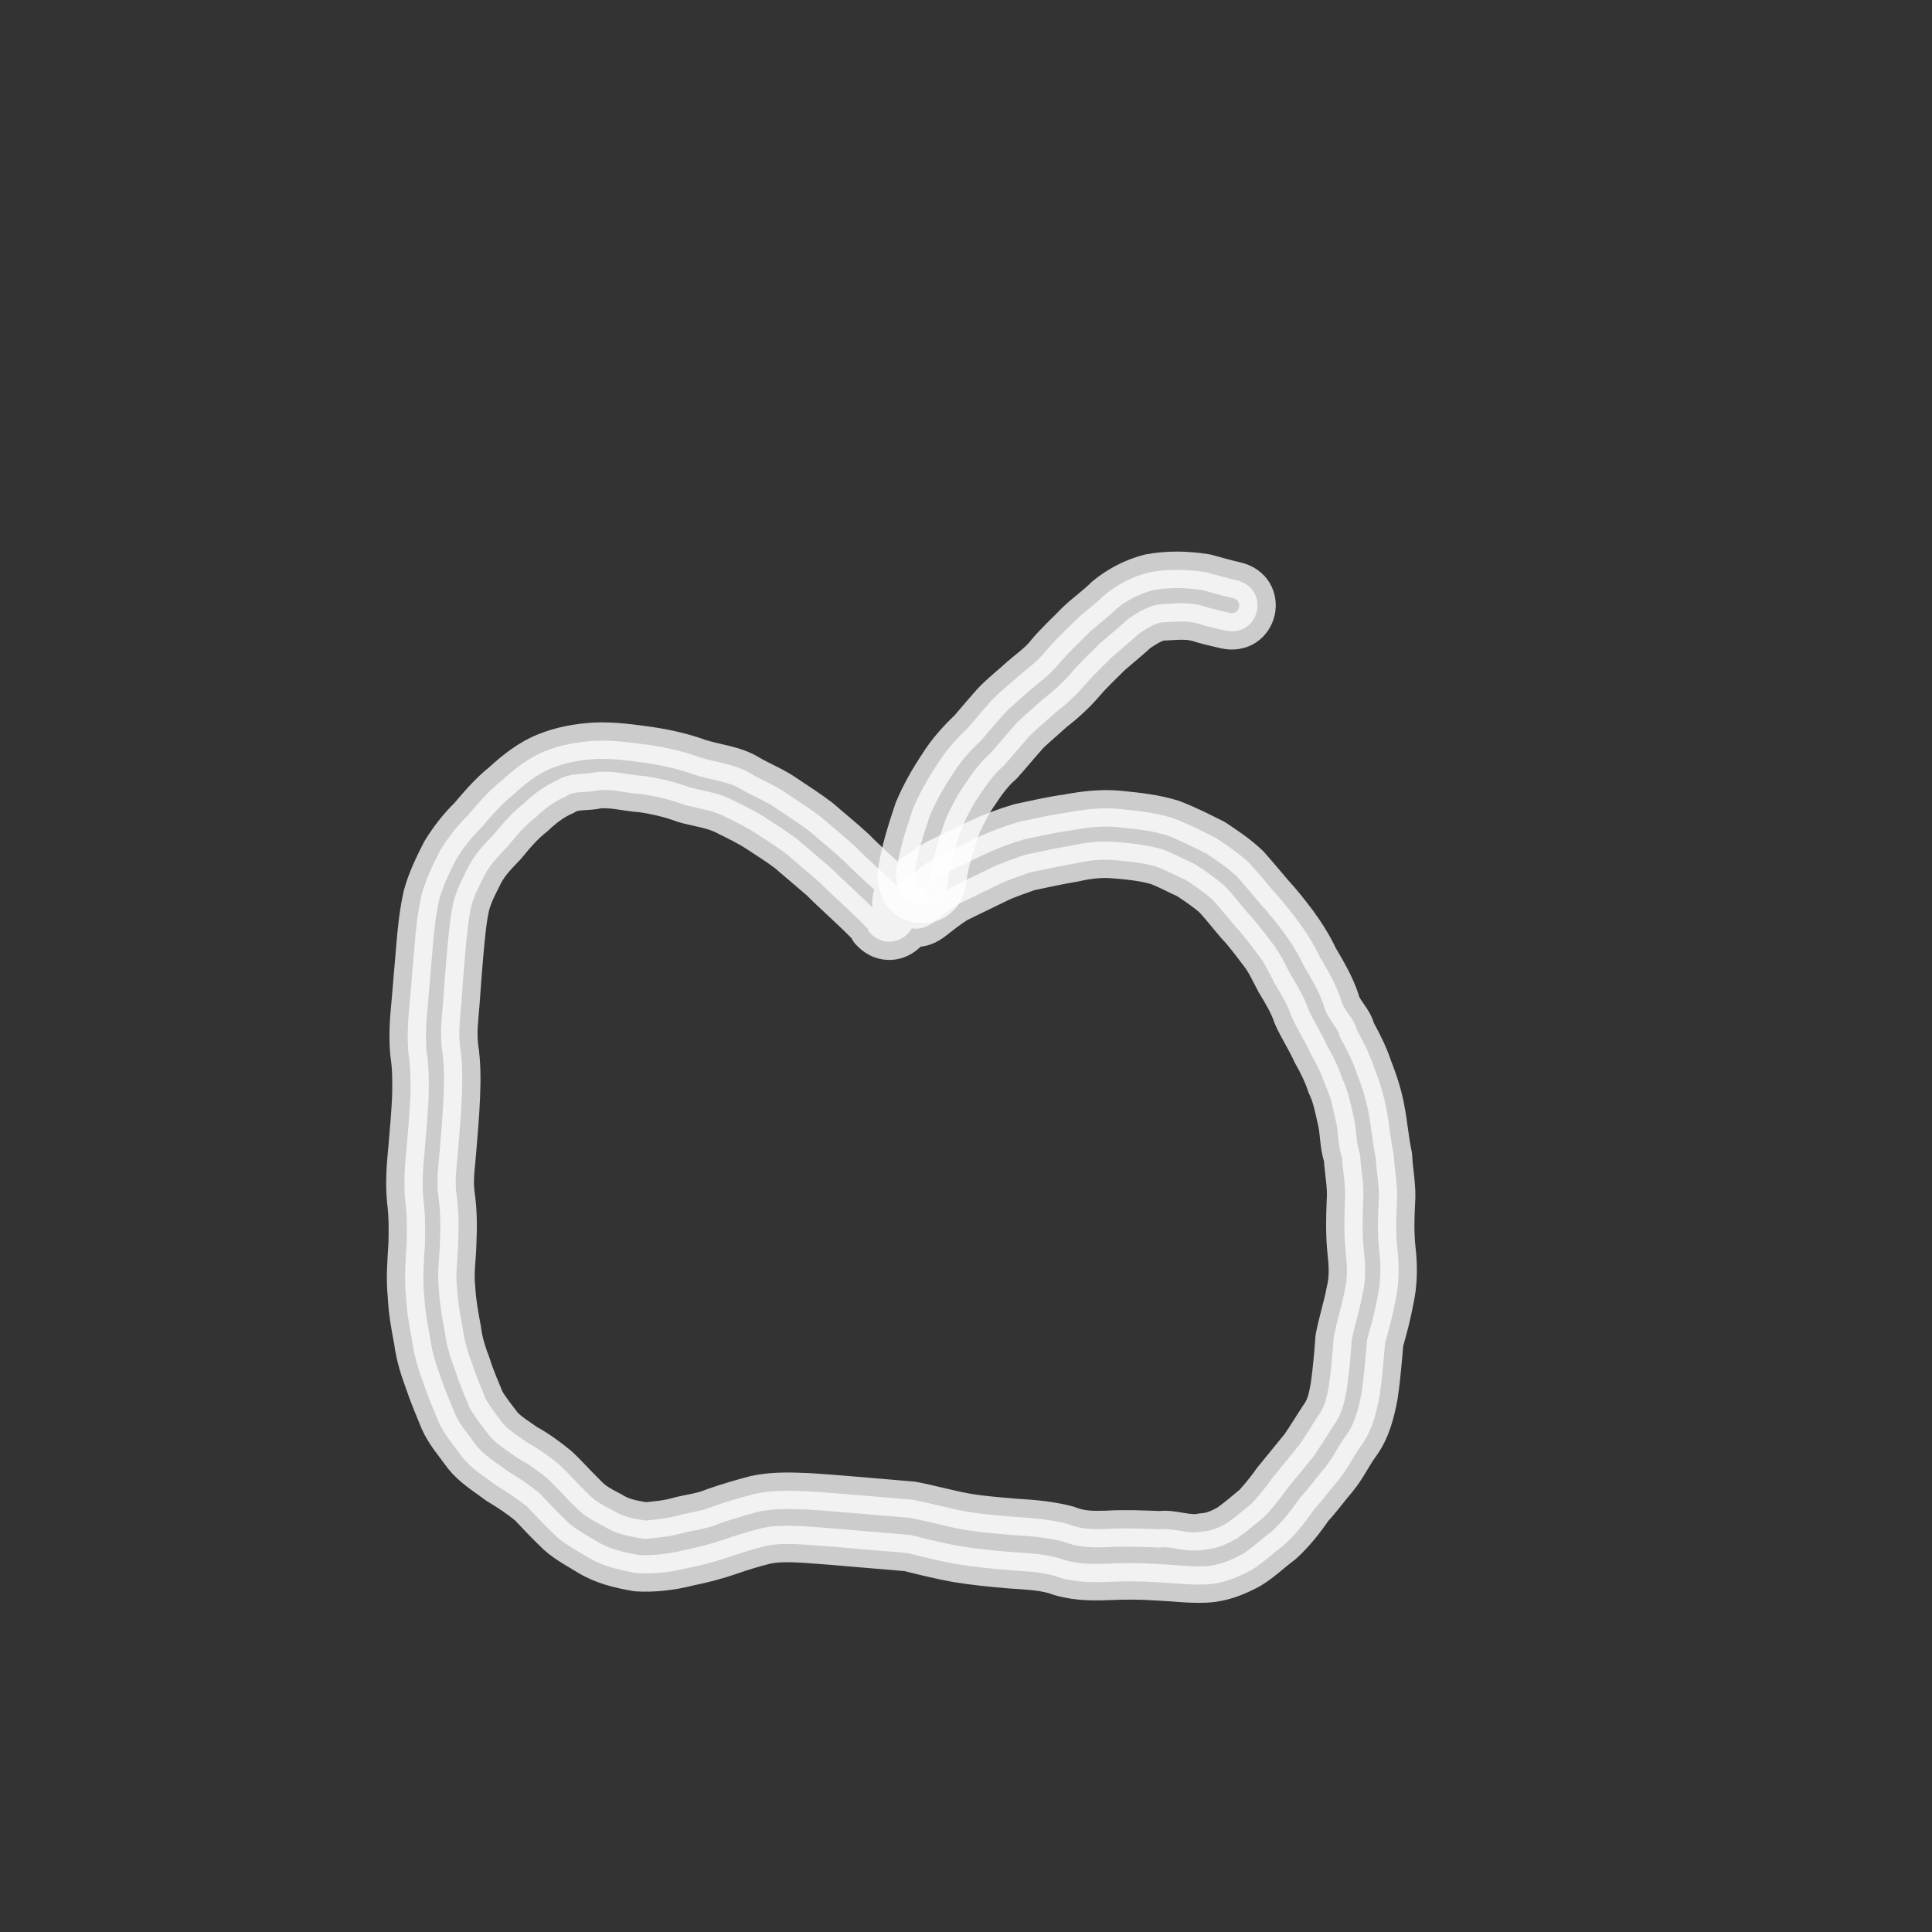 <?xml version="1.0" encoding="UTF-8" standalone="no"?>
<!-- Created with Inkscape (http://www.inkscape.org/) -->

<svg
   xmlns:dc="http://purl.org/dc/elements/1.1/"
   xmlns:cc="http://creativecommons.org/ns#"
   xmlns:rdf="http://www.w3.org/1999/02/22-rdf-syntax-ns#"
   xmlns:svg="http://www.w3.org/2000/svg"
   xmlns="http://www.w3.org/2000/svg"
   xmlns:sodipodi="http://sodipodi.sourceforge.net/DTD/sodipodi-0.dtd"
   xmlns:inkscape="http://www.inkscape.org/namespaces/inkscape"
   width="20"
   height="20"
   viewBox="0 0 5.292 5.292"
   version="1.1"
   id="svg8"
   sodipodi:docname="food-3.svg"
   inkscape:version="0.92.2 2405546, 2018-03-11">
  <rect x="0" y="0" width="5.292" height="5.292" fill="#333333" stroke="none"/>
  <defs
     id="defs2" />
  <sodipodi:namedview
     id="base"
     pagecolor="#ffffff"
     bordercolor="#666666"
     borderopacity="1.0"
     inkscape:pageopacity="0.0"
     inkscape:pageshadow="2"
     inkscape:zoom="31.678384"
     inkscape:cx="-2.7047123"
     inkscape:cy="10.790003"
     inkscape:document-units="mm"
     inkscape:current-layer="layer1"
     showgrid="false"
     inkscape:window-width="1920"
     inkscape:window-height="1016"
     inkscape:window-x="0"
     inkscape:window-y="27"
     inkscape:window-maximized="1"
     units="px"
     inkscape:pagecheckerboard="true" />
  <g
     inkscape:label="food"
     inkscape:groupmode="layer"
     id="layer1"
     style="display:inline"
     transform="translate(0,-291.708)">
    <path
       style="fill:#ffffff;fill-opacity:0.749;stroke:#ffffff;stroke-width:0.1;stroke-linecap:round;stroke-linejoin:round;stroke-miterlimit:4;stroke-dasharray:none;stroke-dashoffset:0;stroke-opacity:0.749"
       id="path908"
       d="m 2.377,294.252 c -0.043,-0.045 -0.09,-0.085 -0.134,-0.129 -0.029,-0.025 -0.059,-0.05 -0.089,-0.076 -0.025,-0.019 -0.052,-0.036 -0.078,-0.053 -0.028,-0.019 -0.058,-0.033 -0.088,-0.048 -0.035,-0.019 -0.076,-0.023 -0.115,-0.034 -0.037,-0.014 -0.076,-0.023 -0.116,-0.029 -0.04,-0.002 -0.081,-0.015 -0.121,-0.01 -0.027,0.007 -0.063,-1.4e-4 -0.087,0.017 -0.031,0.013 -0.058,0.034 -0.082,0.057 -0.03,0.023 -0.054,0.052 -0.078,0.081 -0.022,0.023 -0.046,0.047 -0.061,0.076 -0.014,0.028 -0.029,0.055 -0.037,0.086 -0.009,0.04 -0.012,0.081 -0.016,0.121 -0.004,0.047 -0.008,0.094 -0.011,0.141 -0.003,0.041 -0.009,0.081 -0.004,0.122 0.007,0.045 0.007,0.092 0.005,0.138 -0.002,0.048 -0.006,0.096 -0.01,0.143 -0.003,0.041 -0.01,0.081 -0.005,0.122 0.007,0.045 0.007,0.092 0.005,0.137 -0.001,0.041 -0.008,0.082 -0.003,0.123 0.002,0.038 0.009,0.075 0.016,0.113 0.004,0.033 0.014,0.064 0.026,0.095 0.01,0.033 0.024,0.064 0.037,0.096 0.014,0.025 0.032,0.046 0.049,0.069 0.019,0.02 0.042,0.033 0.064,0.049 0.031,0.017 0.06,0.038 0.088,0.061 0.027,0.025 0.051,0.053 0.078,0.079 0.02,0.022 0.044,0.033 0.07,0.047 0.027,0.017 0.057,0.022 0.088,0.027 0.029,-0.003 0.057,-0.005 0.085,-0.013 0.033,-0.009 0.069,-0.012 0.101,-0.026 0.037,-0.013 0.075,-0.024 0.113,-0.034 0.049,-0.011 0.099,-0.009 0.148,-0.007 0.048,0.003 0.095,0.007 0.143,0.011 0.047,0.004 0.094,0.008 0.141,0.012 0.049,0.009 0.097,0.023 0.146,0.032 0.045,0.008 0.09,0.011 0.135,0.015 0.05,0.003 0.099,0.007 0.147,0.02 0.034,0.014 0.067,0.014 0.103,0.013 0.049,-0.003 0.098,-9.5e-4 0.147,10e-4 0.037,-0.005 0.079,0.015 0.115,0.006 0.026,-8.4e-4 0.047,-0.011 0.069,-0.023 0.024,-0.017 0.046,-0.036 0.069,-0.055 0.019,-0.021 0.037,-0.043 0.053,-0.066 0.025,-0.031 0.05,-0.061 0.075,-0.092 0.019,-0.027 0.036,-0.056 0.054,-0.083 0.018,-0.024 0.023,-0.053 0.028,-0.081 0.006,-0.043 0.01,-0.087 0.013,-0.131 0.008,-0.043 0.022,-0.085 0.03,-0.128 0.009,-0.036 0.007,-0.07 0.003,-0.106 -0.005,-0.047 -0.004,-0.094 -0.002,-0.142 0.003,-0.039 -0.006,-0.078 -0.008,-0.117 -0.012,-0.034 -0.009,-0.071 -0.018,-0.105 -0.007,-0.031 -0.013,-0.063 -0.027,-0.091 -0.01,-0.031 -0.024,-0.059 -0.04,-0.087 -0.016,-0.036 -0.037,-0.067 -0.053,-0.103 -0.011,-0.033 -0.029,-0.062 -0.047,-0.092 -0.015,-0.028 -0.028,-0.058 -0.048,-0.082 -0.019,-0.025 -0.038,-0.051 -0.059,-0.073 -0.022,-0.025 -0.042,-0.052 -0.065,-0.076 -0.022,-0.019 -0.046,-0.035 -0.07,-0.051 -0.028,-0.012 -0.055,-0.028 -0.084,-0.038 -0.037,-0.01 -0.075,-0.014 -0.114,-0.017 -0.035,-0.003 -0.071,10e-4 -0.105,0.009 -0.042,0.007 -0.084,0.016 -0.126,0.025 -0.03,0.011 -0.059,0.02 -0.087,0.034 -0.035,0.017 -0.07,0.034 -0.105,0.051 -0.026,0.015 -0.048,0.034 -0.072,0.052 -0.081,0.06 -0.165,-0.054 -0.084,-0.114 v 0 c 0.031,-0.023 0.061,-0.048 0.096,-0.066 0.035,-0.017 0.07,-0.034 0.105,-0.051 0.038,-0.018 0.078,-0.033 0.119,-0.045 0.043,-0.009 0.085,-0.019 0.129,-0.025 0.048,-0.009 0.097,-0.015 0.146,-0.01 0.049,0.005 0.099,0.01 0.146,0.025 0.04,0.015 0.079,0.035 0.117,0.054 0.033,0.022 0.066,0.044 0.095,0.072 0.022,0.025 0.044,0.051 0.065,0.076 0.024,0.026 0.046,0.054 0.067,0.082 0.022,0.03 0.042,0.062 0.058,0.096 0.022,0.037 0.044,0.075 0.058,0.116 0.006,0.03 0.037,0.053 0.043,0.083 0.018,0.033 0.035,0.066 0.047,0.102 0.015,0.038 0.028,0.078 0.035,0.118 0.008,0.042 0.011,0.084 0.02,0.125 0.002,0.044 0.012,0.088 0.008,0.132 -0.002,0.04 -0.003,0.079 0.001,0.119 0.006,0.05 0.006,0.099 -0.005,0.148 -0.007,0.038 -0.017,0.076 -0.028,0.114 -0.004,0.048 -0.008,0.097 -0.015,0.145 -0.009,0.048 -0.021,0.096 -0.05,0.136 -0.022,0.03 -0.038,0.065 -0.062,0.094 -0.023,0.027 -0.044,0.056 -0.068,0.082 -0.024,0.035 -0.051,0.069 -0.083,0.098 -0.03,0.022 -0.057,0.049 -0.089,0.068 -0.039,0.021 -0.079,0.037 -0.124,0.039 -0.045,0.002 -0.089,-0.004 -0.134,-0.006 -0.045,-0.003 -0.089,-0.003 -0.134,-9.8e-4 -0.051,0.002 -0.1,7.9e-4 -0.148,-0.017 -0.039,-0.011 -0.08,-0.012 -0.121,-0.015 -0.049,-0.004 -0.098,-0.009 -0.147,-0.017 -0.045,-0.008 -0.089,-0.019 -0.133,-0.03 -0.047,-0.004 -0.094,-0.008 -0.142,-0.012 -0.046,-0.004 -0.092,-0.008 -0.138,-0.011 -0.035,-0.002 -0.071,-0.004 -0.106,0.003 -0.033,0.008 -0.065,0.018 -0.097,0.029 -0.037,0.013 -0.076,0.023 -0.115,0.031 -0.047,0.012 -0.096,0.018 -0.144,0.015 -0.047,-0.008 -0.094,-0.019 -0.135,-0.044 -0.034,-0.021 -0.07,-0.039 -0.098,-0.069 -0.023,-0.022 -0.045,-0.046 -0.067,-0.069 -0.026,-0.021 -0.054,-0.04 -0.083,-0.057 -0.033,-0.025 -0.069,-0.046 -0.095,-0.079 -0.023,-0.032 -0.049,-0.061 -0.065,-0.097 -0.014,-0.034 -0.028,-0.067 -0.04,-0.102 -0.014,-0.038 -0.027,-0.078 -0.032,-0.119 -0.008,-0.041 -0.015,-0.081 -0.017,-0.123 -0.005,-0.048 -0.001,-0.096 0.002,-0.144 0.001,-0.039 0.001,-0.078 -0.004,-0.117 -0.005,-0.05 -7.691e-4,-0.099 0.004,-0.149 0.004,-0.045 0.008,-0.091 0.01,-0.136 0.001,-0.039 0.001,-0.078 -0.005,-0.117 -0.005,-0.05 -9.086e-4,-0.099 0.004,-0.149 0.004,-0.047 0.008,-0.095 0.012,-0.142 0.004,-0.049 0.009,-0.098 0.02,-0.146 0.012,-0.043 0.031,-0.082 0.051,-0.121 0.021,-0.034 0.046,-0.067 0.075,-0.095 0.028,-0.033 0.057,-0.067 0.091,-0.094 0.036,-0.033 0.075,-0.064 0.12,-0.082 0.044,-0.018 0.09,-0.026 0.138,-0.029 0.051,-0.002 0.101,0.005 0.151,0.012 0.046,0.007 0.091,0.017 0.135,0.033 0.046,0.015 0.097,0.018 0.14,0.045 0.033,0.019 0.069,0.033 0.1,0.055 0.031,0.021 0.063,0.041 0.093,0.064 0.032,0.028 0.066,0.055 0.097,0.084 0.046,0.047 0.097,0.088 0.141,0.137 0.065,0.076 -0.043,0.168 -0.108,0.092 z"
       inkscape:connector-curvature="0" />
    <path
       style="fill:#ffffff;fill-opacity:0.749;stroke:#ffffff;stroke-width:0.1;stroke-linecap:round;stroke-linejoin:round;stroke-miterlimit:4;stroke-dasharray:none;stroke-dashoffset:0;stroke-opacity:0.749"
       id="path910"
       d="m 2.453,294.107 c 0.008,-0.063 0.027,-0.122 0.047,-0.182 0.018,-0.043 0.041,-0.084 0.067,-0.123 0.023,-0.037 0.052,-0.07 0.084,-0.1 0.02,-0.024 0.041,-0.048 0.062,-0.072 0.024,-0.026 0.053,-0.048 0.079,-0.072 0.024,-0.021 0.051,-0.039 0.071,-0.065 0.025,-0.03 0.055,-0.057 0.082,-0.085 0.025,-0.024 0.054,-0.044 0.079,-0.069 0.036,-0.03 0.077,-0.051 0.122,-0.063 0.052,-0.01 0.106,-0.009 0.159,-1.9e-4 0.027,0.007 0.053,0.015 0.08,0.021 0.098,0.022 0.066,0.16 -0.031,0.138 v 0 c -0.026,-0.006 -0.052,-0.012 -0.077,-0.02 -0.03,-0.008 -0.064,-0.003 -0.095,-0.002 -0.023,0.004 -0.042,0.018 -0.061,0.03 -0.024,0.022 -0.05,0.043 -0.074,0.064 -0.025,0.025 -0.051,0.049 -0.073,0.075 -0.025,0.029 -0.053,0.055 -0.083,0.078 -0.023,0.021 -0.047,0.041 -0.069,0.062 -0.025,0.028 -0.048,0.056 -0.073,0.084 -0.025,0.021 -0.045,0.049 -0.063,0.076 -0.02,0.028 -0.035,0.057 -0.049,0.088 -0.017,0.049 -0.033,0.097 -0.04,0.148 -0.008,0.1 -0.149,0.088 -0.141,-0.012 z"
       inkscape:connector-curvature="0" />
  </g>
</svg>
